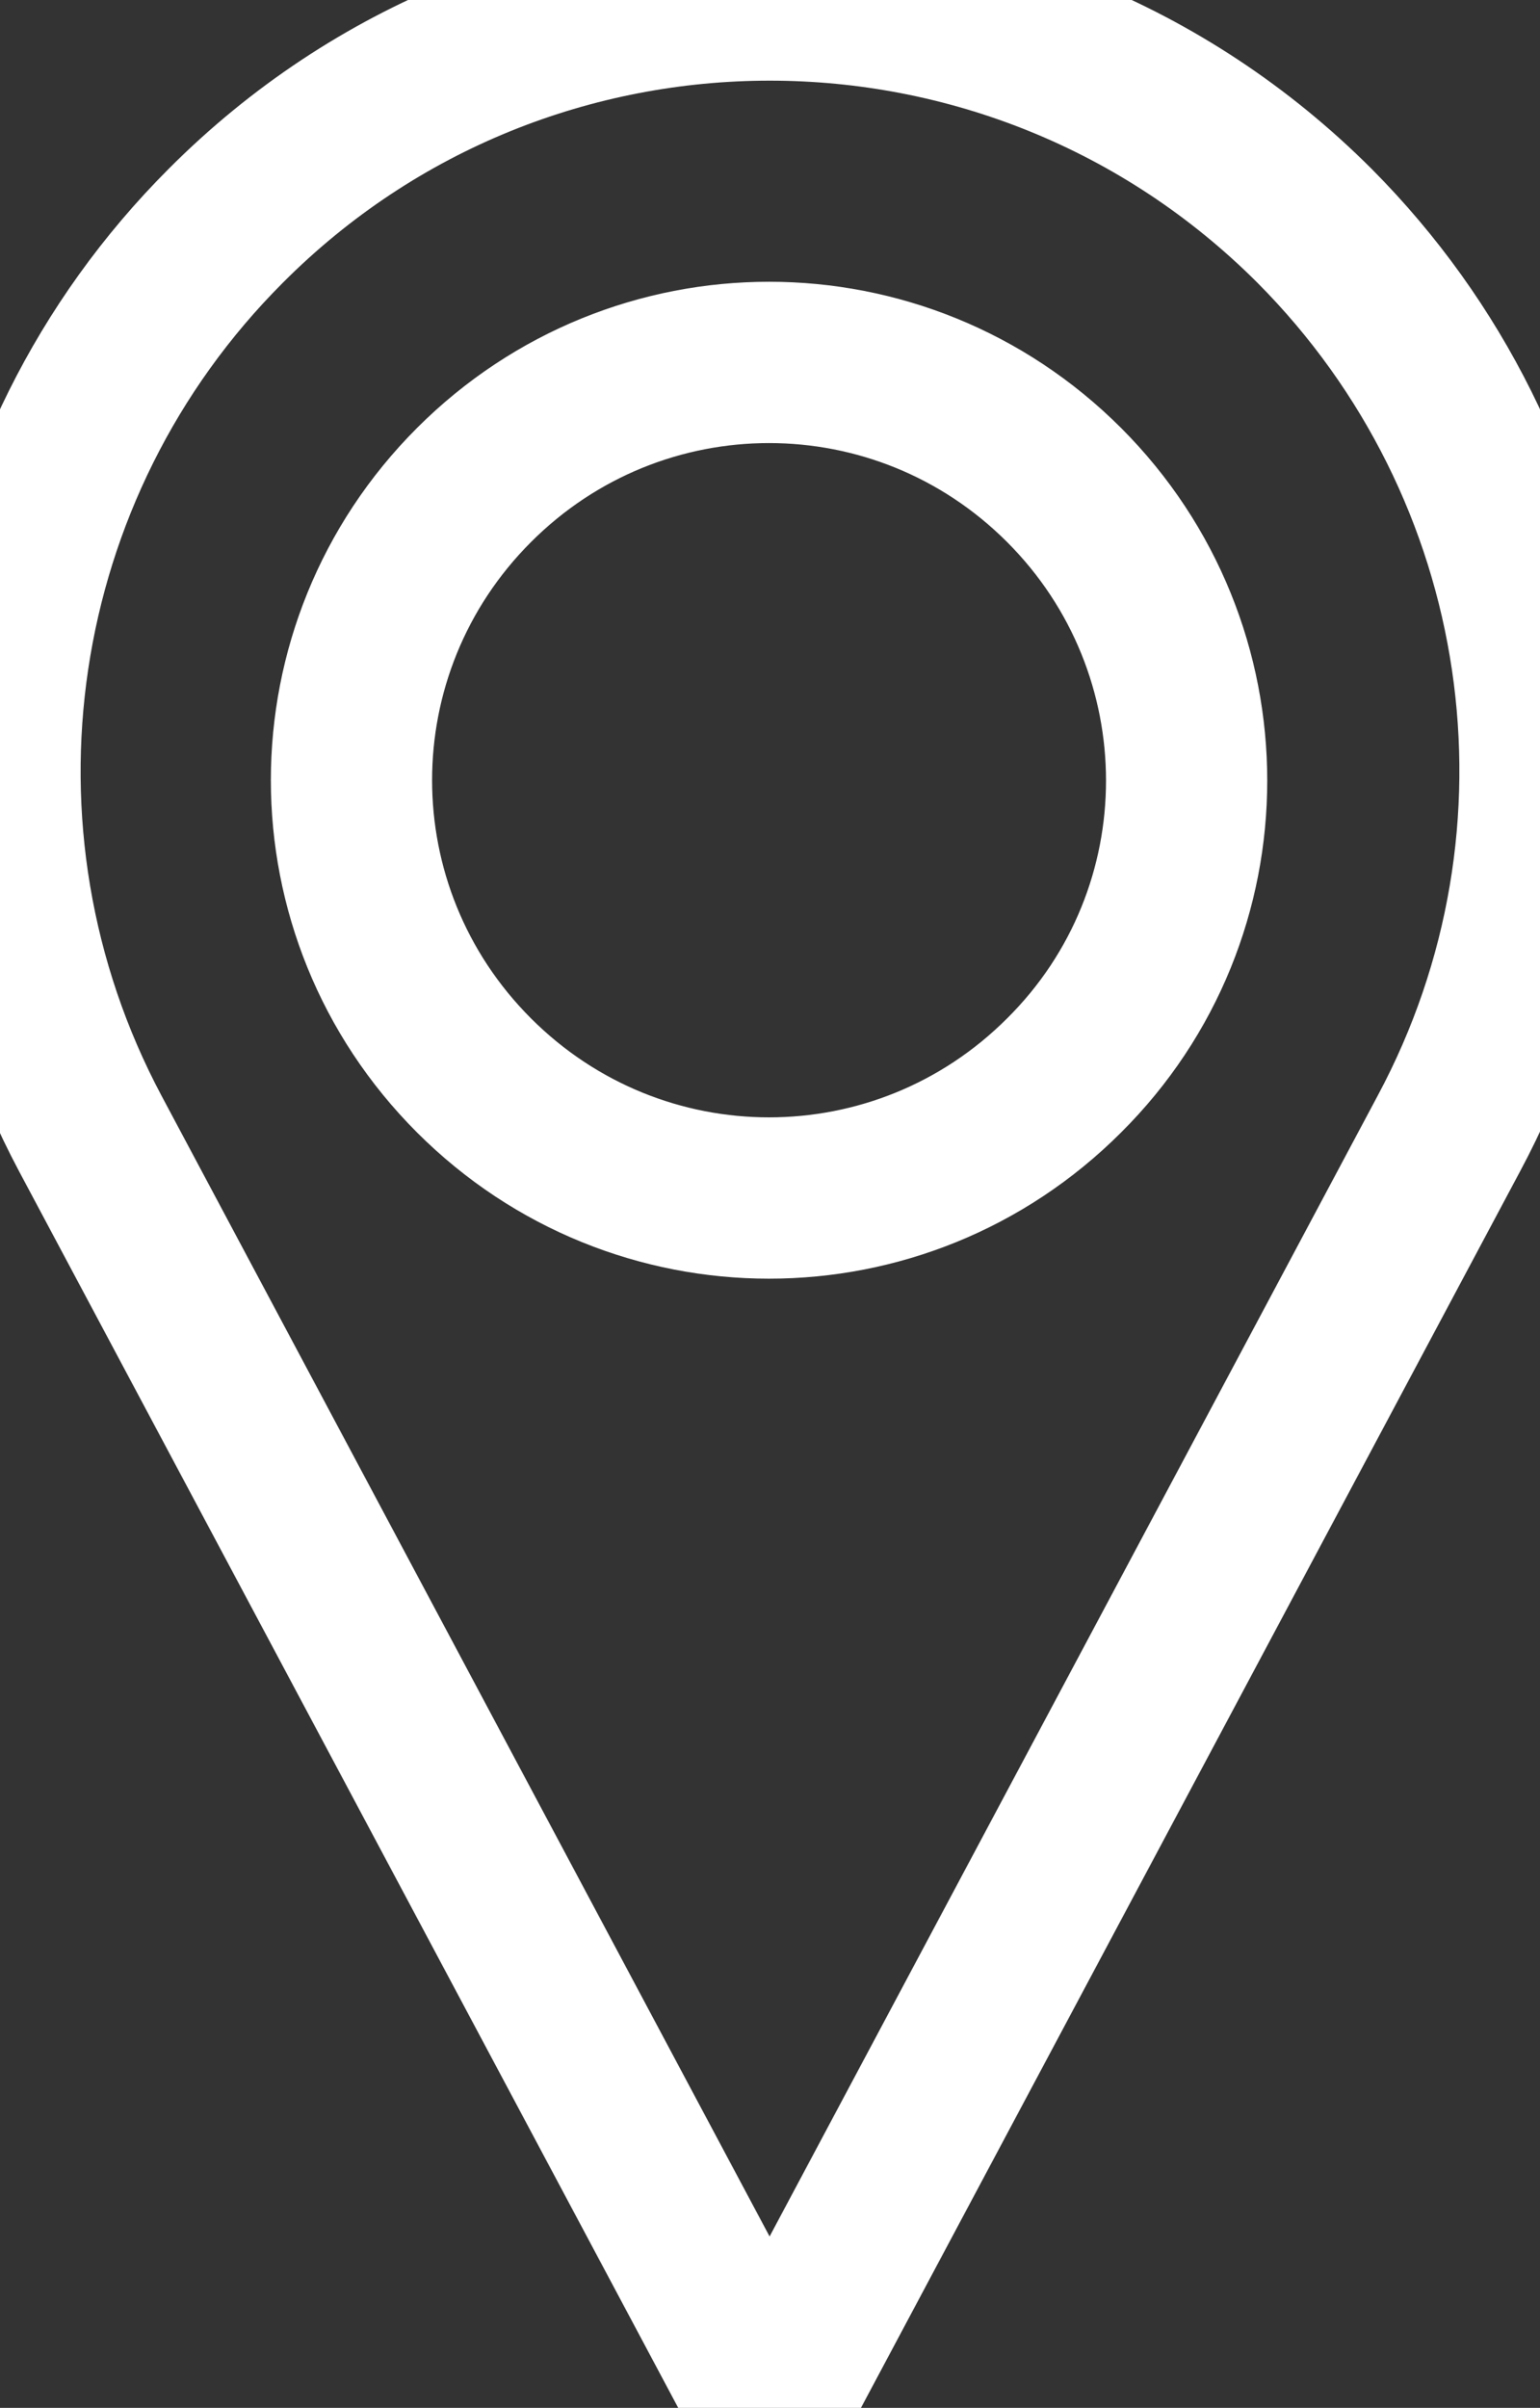 <?xml version="1.0" encoding="utf-8"?>
<svg viewBox="184.4 144 143.276 223.9" width="143.276" height="223.9" xmlns="http://www.w3.org/2000/svg">
  <rect x="184.4" y="144" width="143.276" height="223.9" fill="#333333" stroke="none"/>
  <g>
    <path d="   M306.7,165L306.7,165c-28-28-73.4-28-101.3,0l0,0c-22.3,22.3-27.4,56.6-12.6,84.4L256,367.9l63.2-118.5   C334.1,221.6,329,187.4,306.7,165z M283.4,244L283.4,244c-15.2,15.2-39.7,15.2-54.9,0h0c-15.2-15.2-15.2-39.7,0-54.9l0,0   c15.2-15.2,39.7-15.2,54.9,0l0,0C298.6,204.3,298.6,228.9,283.4,244z" fill="none" stroke="#fff" stroke-linecap="round" stroke-linejoin="round" stroke-miterlimit="15" stroke-width="15"/>
  </g>
</svg>